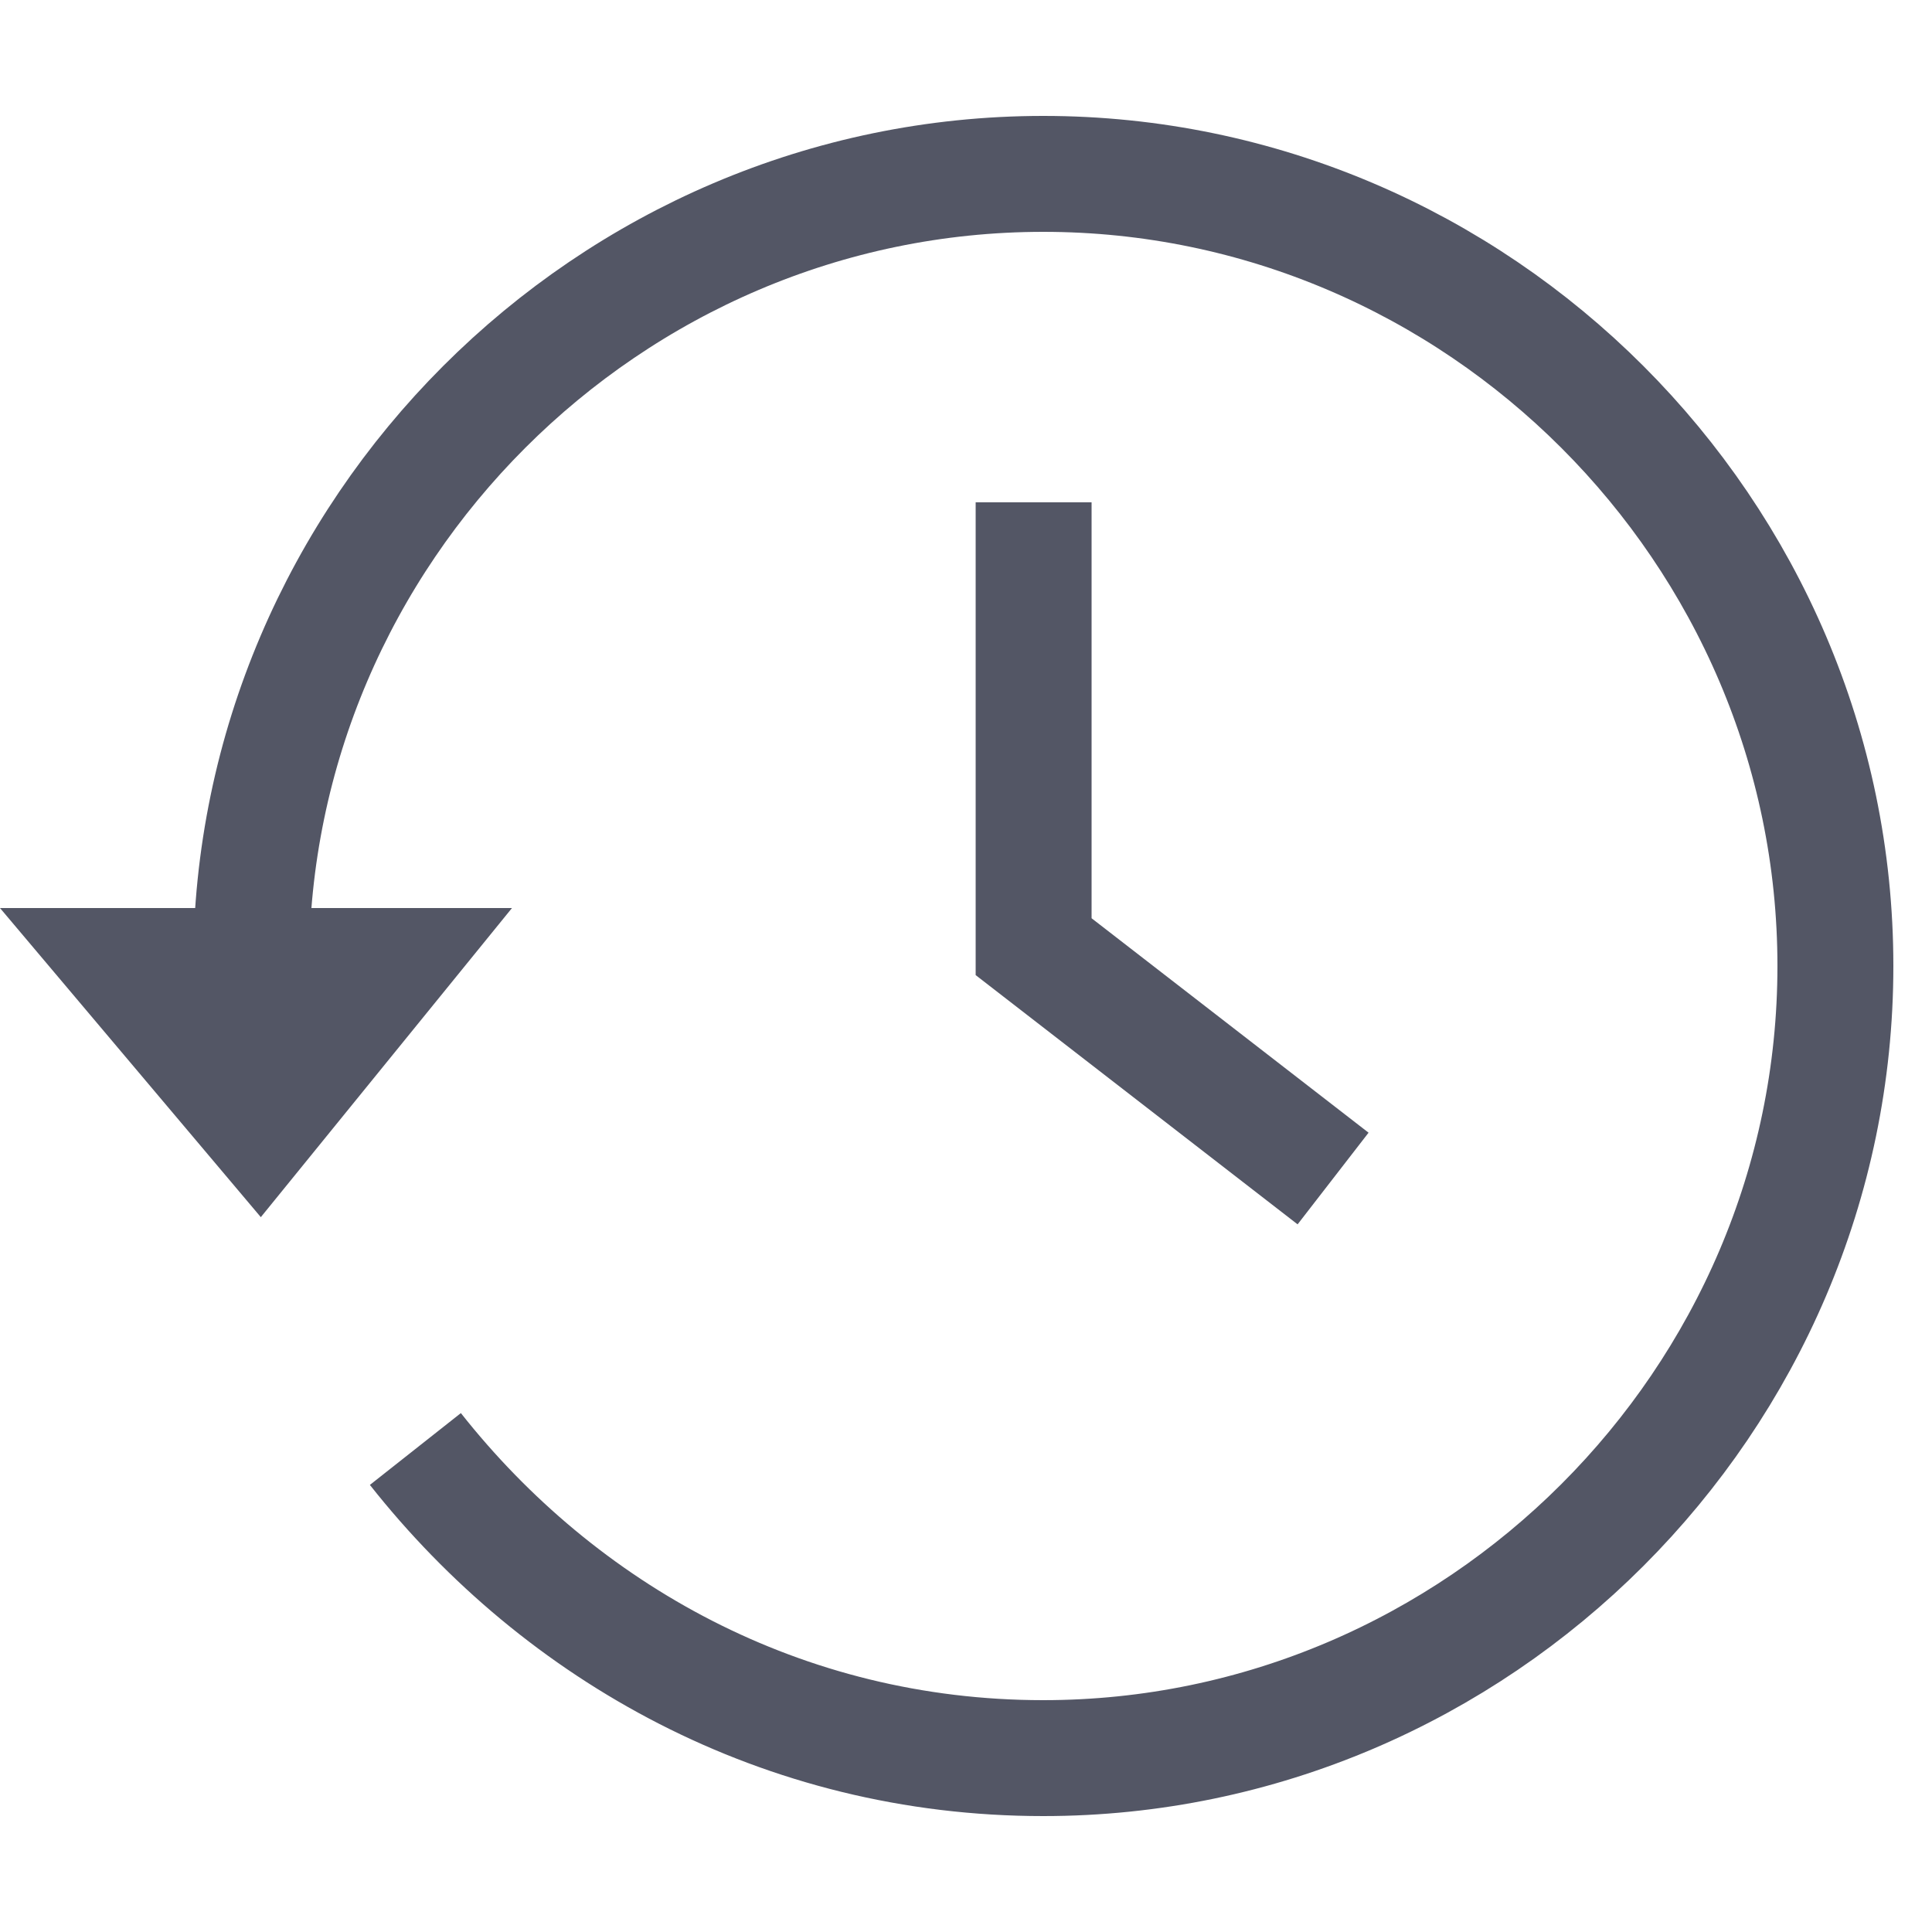 <?xml version="1.0" encoding="utf-8"?>
<!-- Generator: Adobe Illustrator 27.5.0, SVG Export Plug-In . SVG Version: 6.00 Build 0)  -->
<svg version="1.1" id="Layer_1" xmlns="http://www.w3.org/2000/svg" xmlns:xlink="http://www.w3.org/1999/xlink" x="0px" y="0px"
	 viewBox="0 0 20 20" style="enable-background:new 0 0 20 20;" xml:space="preserve">
<style type="text/css">
	.st0{fill:none;stroke:#535665;stroke-width:1.2;stroke-miterlimit:10;}
	.st1{fill:#535665;}
</style>
<g>
	<path class="st0" d="M2.6,10c0-4.5,3.7-8.2,8.2-8.2S19,5.5,19,10s-3.7,8.2-8.2,8.2c-2.7,0-5-1.3-6.5-3.2"/>
	<polygon class="st1" points="2.7,12.6 0,9.4 5.3,9.4 	"/>
	<polyline class="st0" points="10.7,5.2 10.7,9.8 13.8,12.2 	"/>
</g>
</svg>

